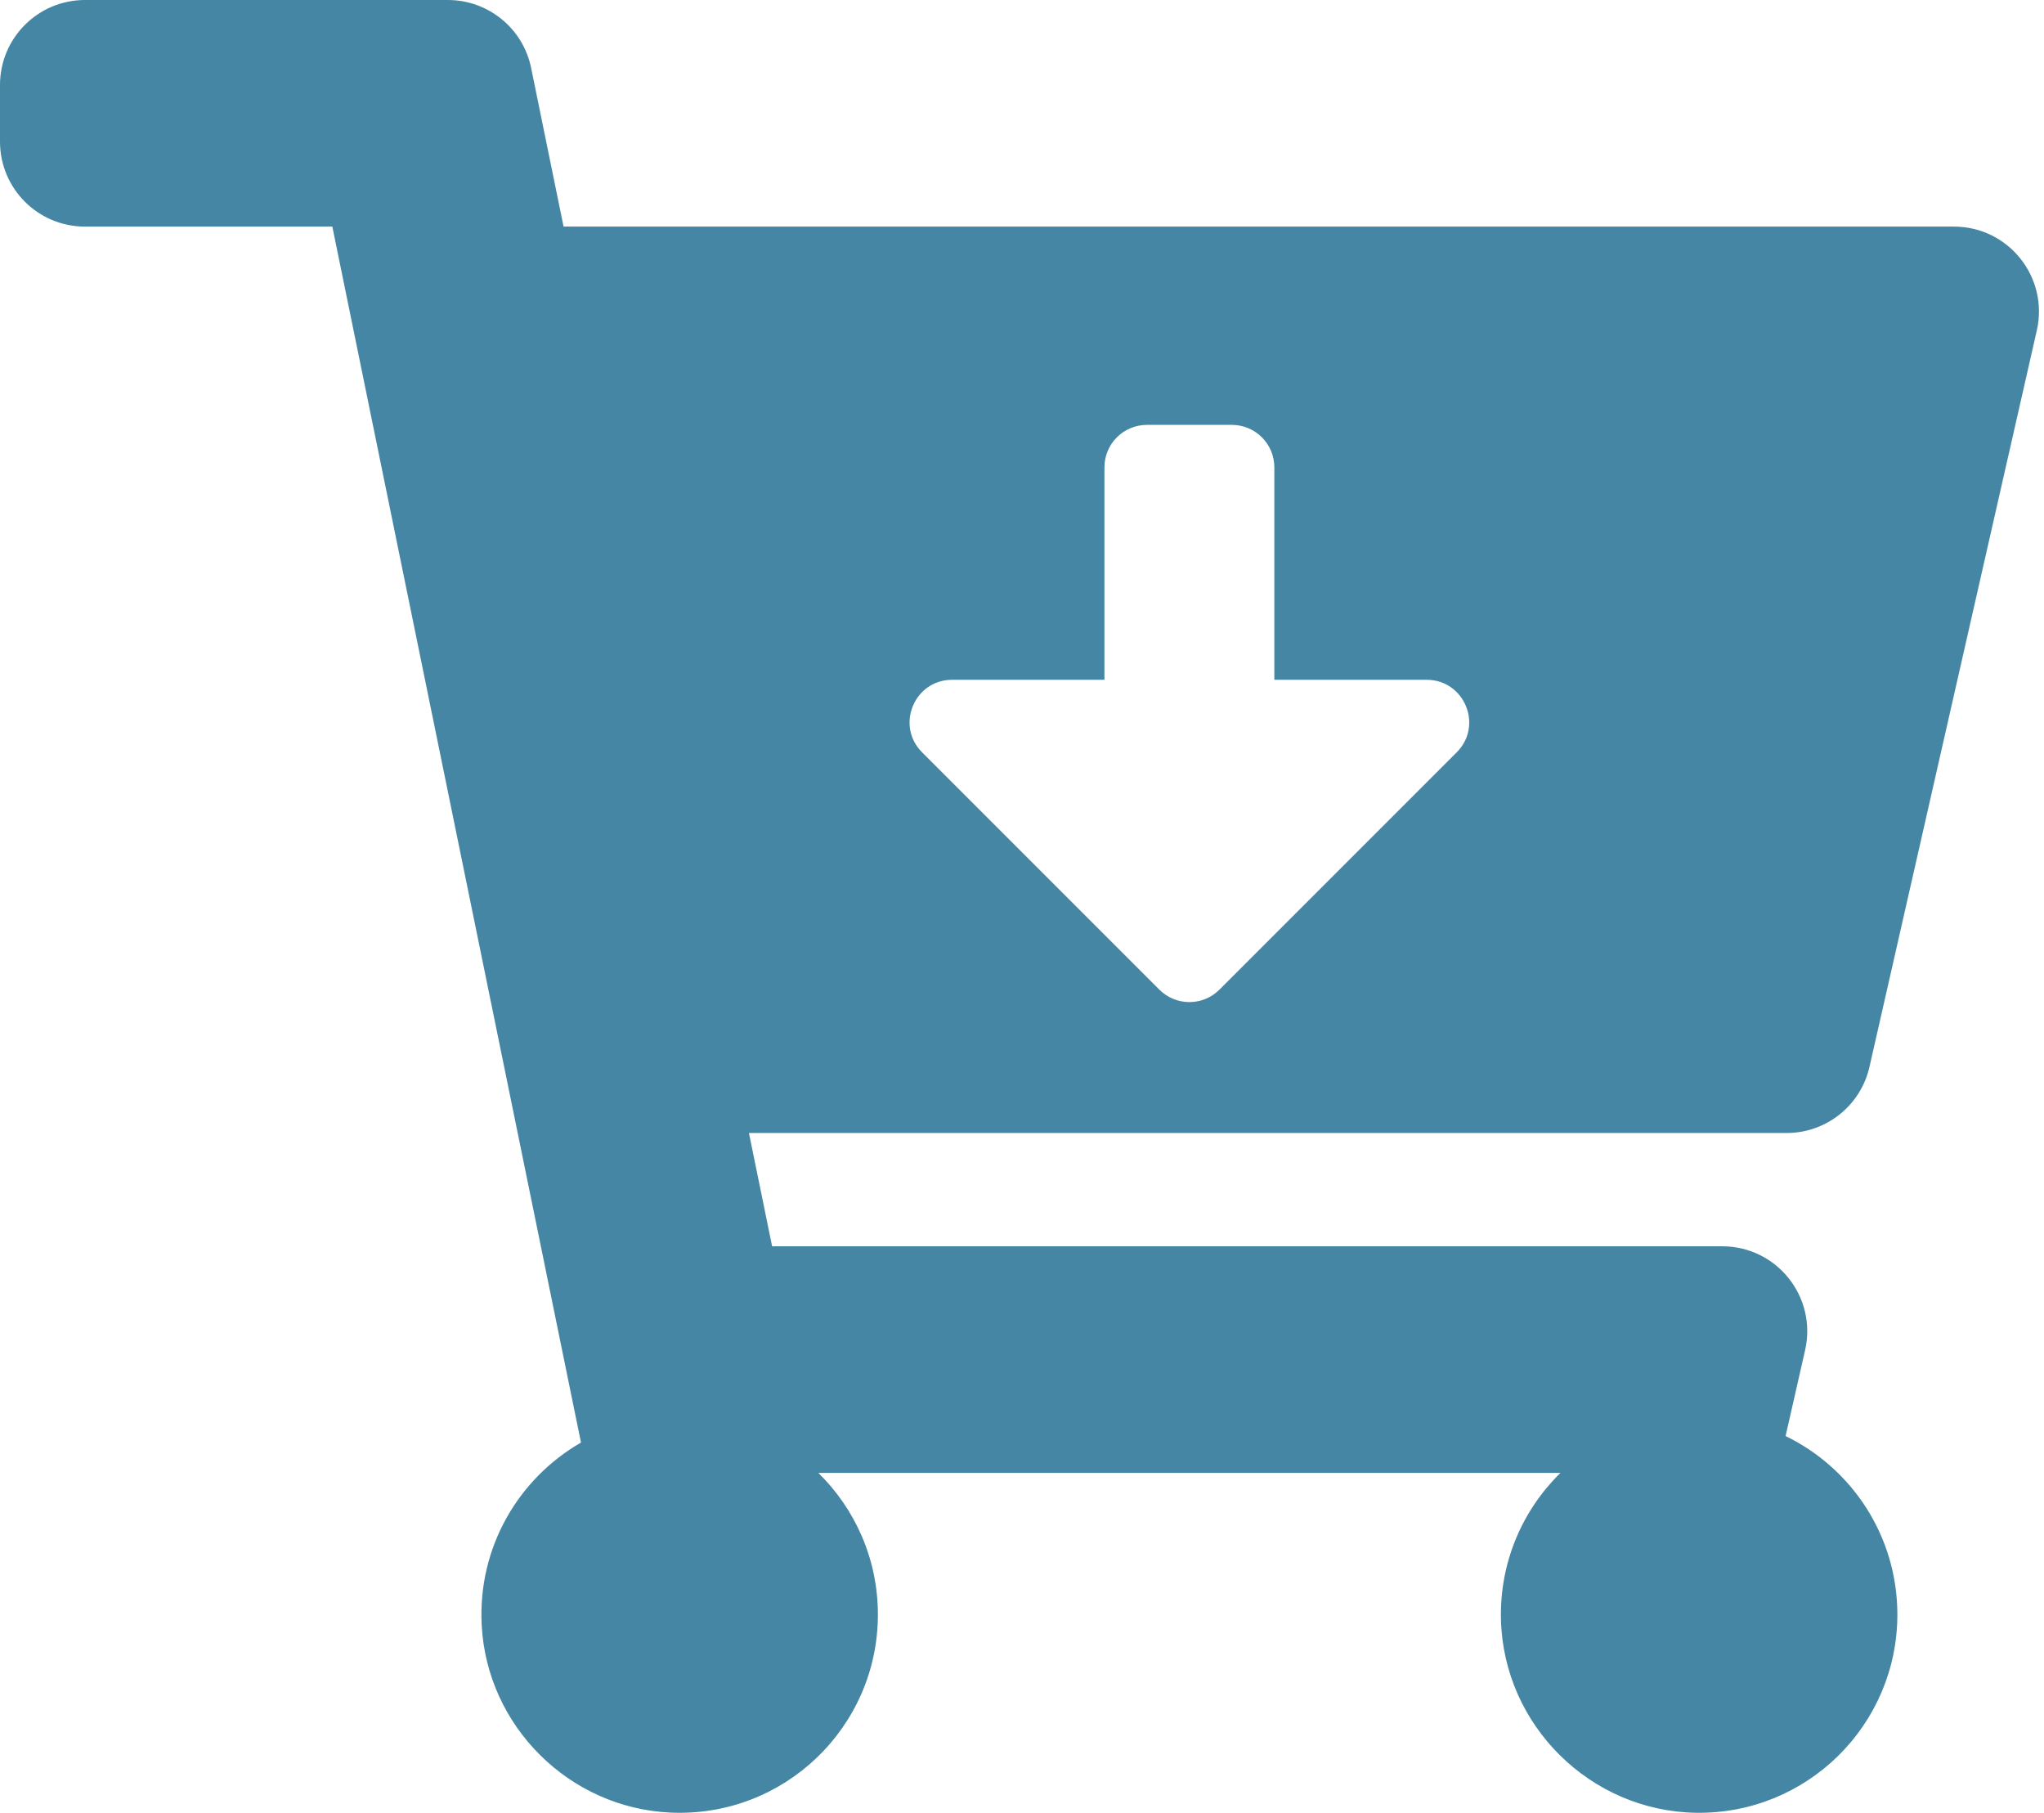 <svg width="203" height="180" viewBox="0 0 203 180" fill="none" xmlns="http://www.w3.org/2000/svg">
<g id="&#240;&#159;&#166;&#134; icon &#34;Shopping Cart Arrow Down&#34;">
<path id="Vector" d="M177.44 112.5H74.381L76.682 123.75H171.047C176.462 123.75 180.475 128.778 179.275 134.057L177.335 142.592C183.907 145.782 188.437 152.518 188.437 160.312C188.437 171.282 179.466 180.156 168.46 179.998C157.976 179.847 149.353 171.339 149.07 160.856C148.915 155.13 151.209 149.941 154.977 146.25H81.273C84.921 149.824 87.188 154.802 87.188 160.312C87.188 171.497 77.861 180.503 66.561 179.978C56.528 179.512 48.368 171.405 47.84 161.375C47.433 153.628 51.509 146.801 57.702 143.239L33.006 22.5H8.438C3.778 22.5 0 18.723 0 14.062V8.438C0 3.778 3.778 0 8.438 0H44.483C48.491 0 51.946 2.82 52.749 6.746L55.971 22.5H194.059C199.473 22.5 203.486 27.528 202.287 32.807L185.667 105.932C184.794 109.774 181.379 112.5 177.44 112.5ZM141.69 67.5H126.562V46.406C126.562 44.076 124.674 42.188 122.344 42.188H113.906C111.576 42.188 109.687 44.076 109.687 46.406V67.5H94.56C90.802 67.5 88.919 72.044 91.577 74.702L115.142 98.267C116.789 99.914 119.461 99.914 121.108 98.267L144.673 74.702C147.331 72.044 145.448 67.5 141.69 67.5Z" fill="#4486A3"/>
</g>
</svg>
